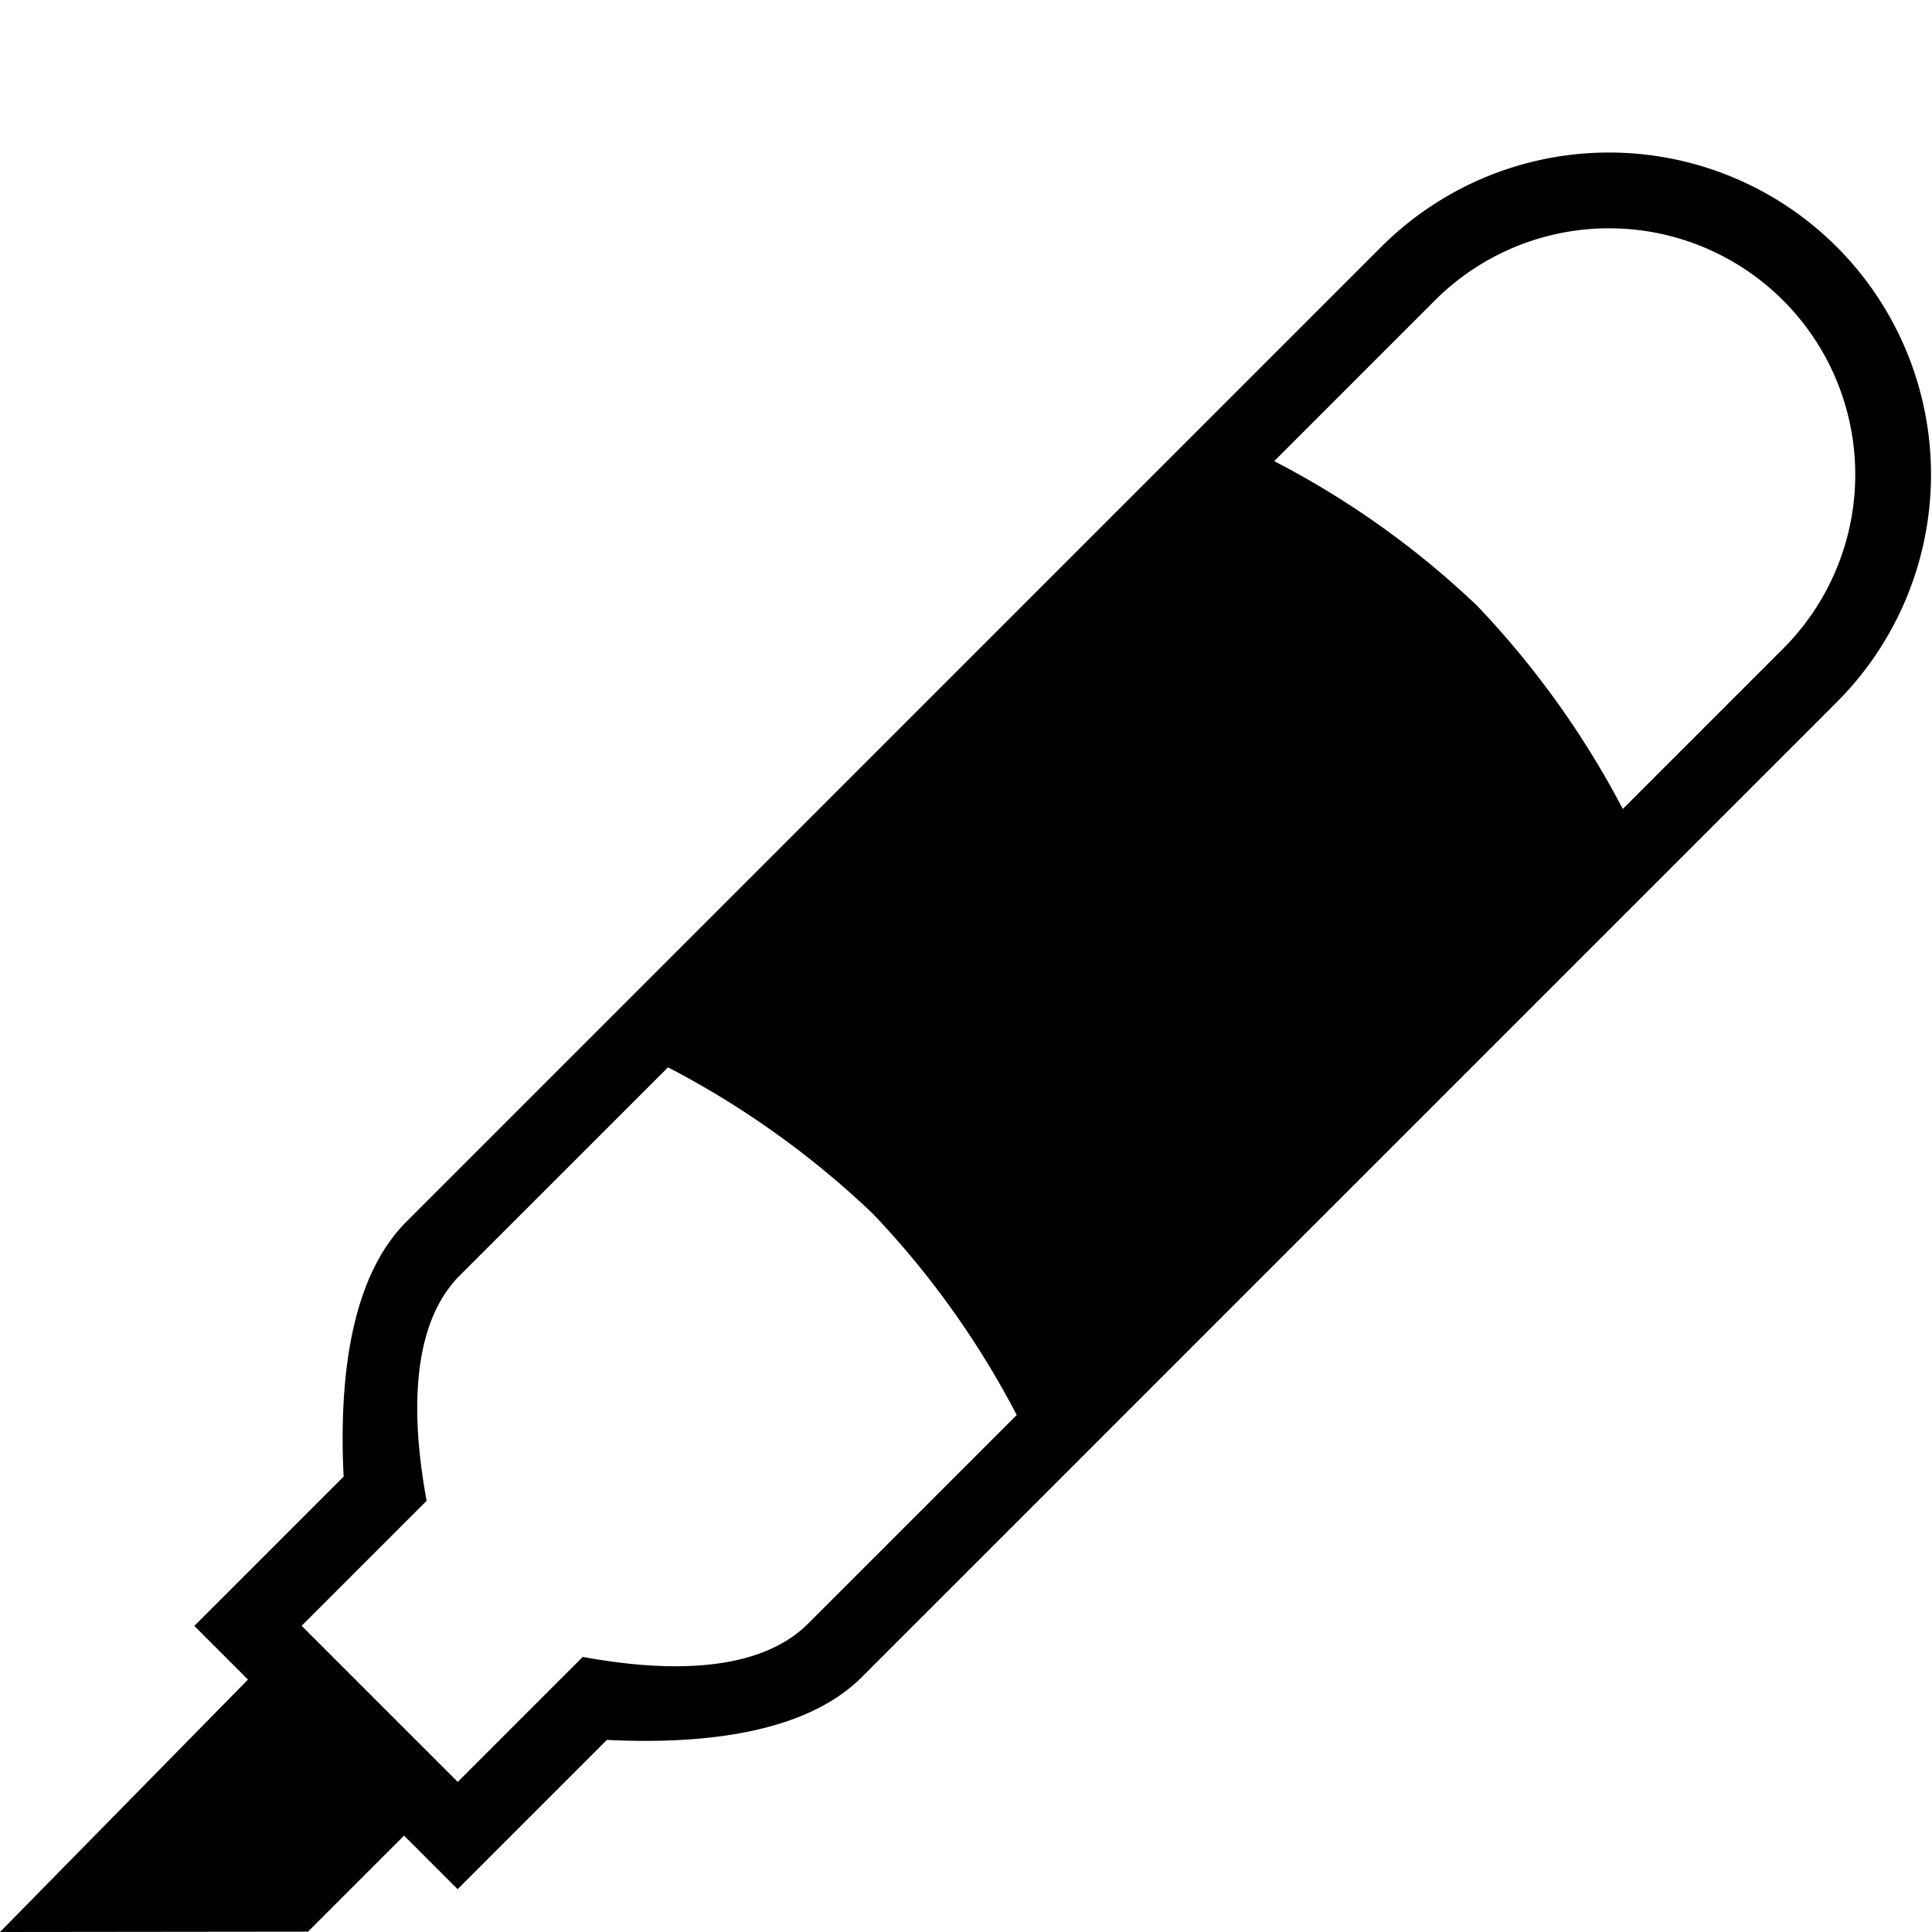 <svg xmlns="http://www.w3.org/2000/svg" width="51" height="51" viewBox="0 0 51 51">
  <defs>
    <style>
      .cls-1 {
        fill-rule: evenodd;
      }
    </style>
  </defs>
  <path id="merged" class="cls-1" d="M48.484,18.537L22.747,44.274c-1.486,1.486-4.19,1.78-6.726,1.655L12.08,49.87l-1.414-1.414L8.13,50.991,0,51l6.546-6.663L5.13,42.92l3.941-3.941c-0.125-2.536.169-5.24,1.655-6.726L36.463,6.516A8.5,8.5,0,0,1,48.484,18.537ZM11.262,39.617l-3.3,3.3,4.121,4.121,3.3-3.3c2.064,0.381,4.593.478,5.95-.879l5.506-5.506a23.294,23.294,0,0,0-3.805-5.321,23.6,23.6,0,0,0-5.4-3.857L12.14,33.667C10.783,35.024,10.88,37.553,11.262,39.617ZM47.07,7.93a6.5,6.5,0,0,0-9.192,0l-4.243,4.243a23.188,23.188,0,0,1,5.357,3.817,23.708,23.708,0,0,1,3.846,5.365l4.233-4.233A6.5,6.5,0,0,0,47.07,7.93Z"/>
</svg>
